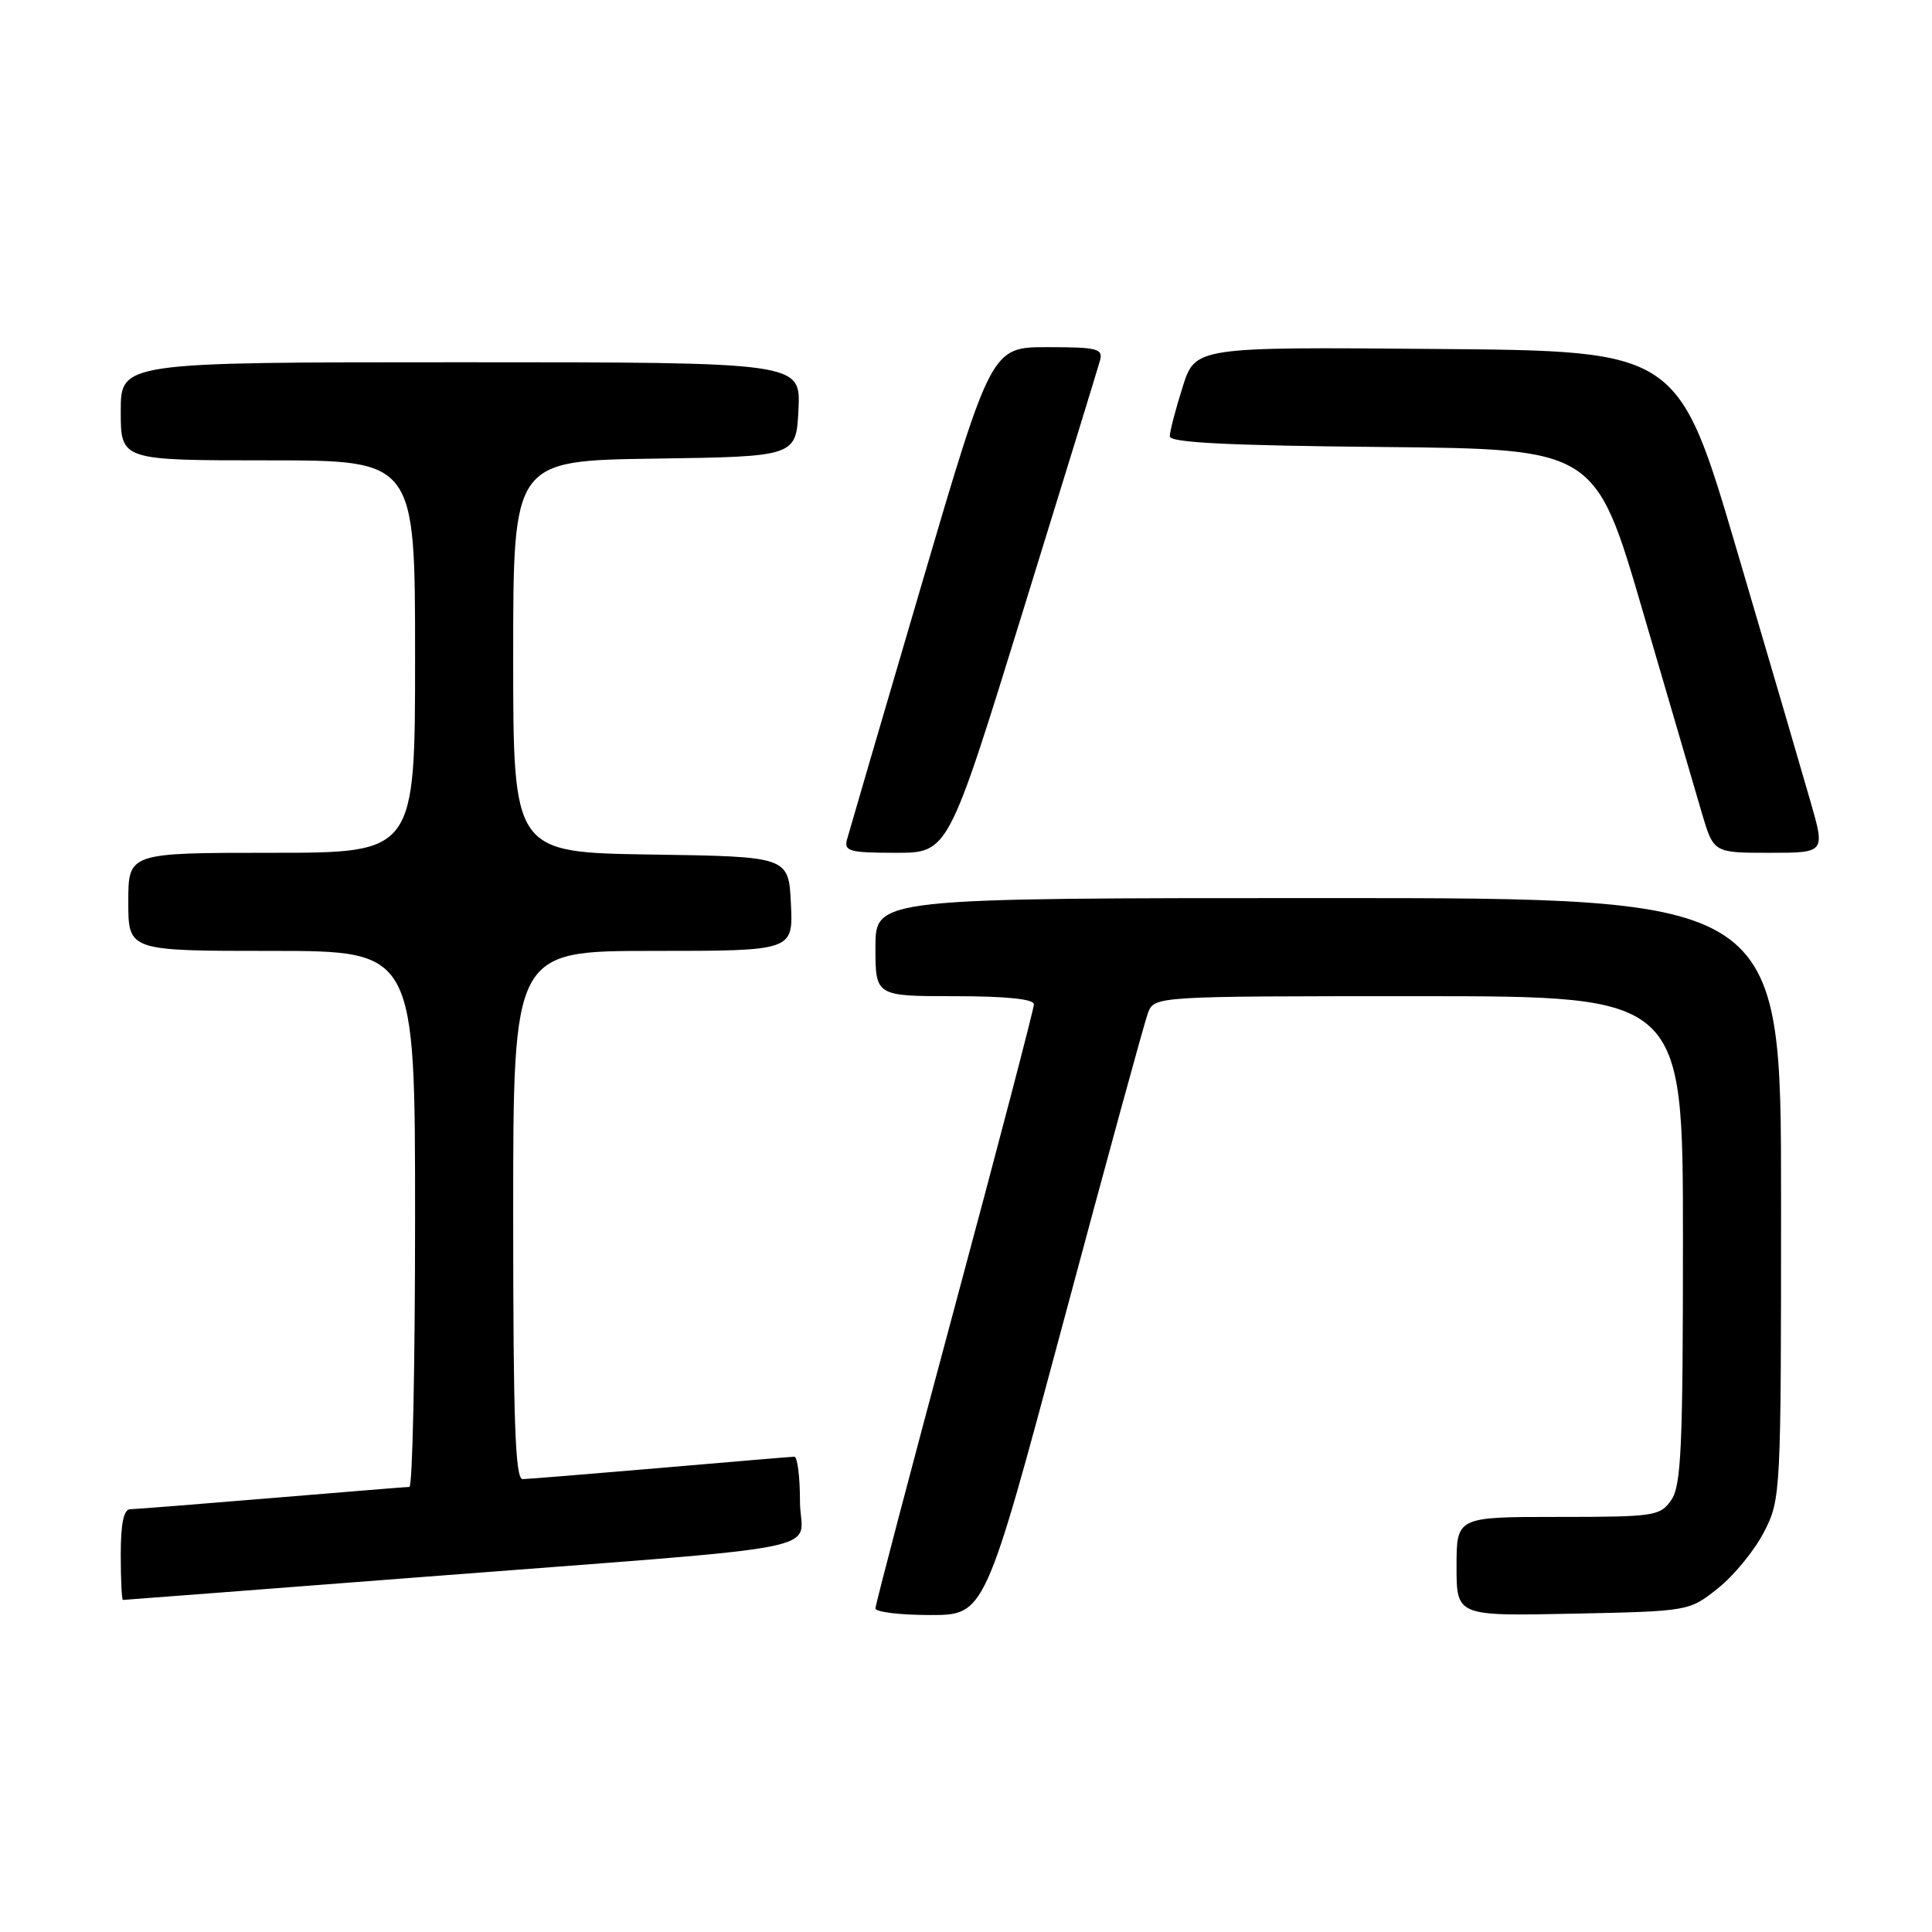<?xml version="1.0" encoding="UTF-8" standalone="no"?>
<!DOCTYPE svg PUBLIC "-//W3C//DTD SVG 1.1//EN" "http://www.w3.org/Graphics/SVG/1.1/DTD/svg11.dtd" >
<svg xmlns="http://www.w3.org/2000/svg" xmlns:xlink="http://www.w3.org/1999/xlink" version="1.1" viewBox="0 0 256 256">
 <g >
 <path fill="currentColor"
d=" M 140.88 175.25 C 146.59 153.94 151.64 135.49 152.10 134.25 C 152.95 132.00 152.95 132.00 187.98 132.00 C 223.00 132.00 223.00 132.00 223.00 164.28 C 223.00 191.87 222.77 196.88 221.44 198.78 C 219.97 200.89 219.20 201.00 206.44 201.00 C 193.00 201.00 193.00 201.00 193.00 207.57 C 193.00 214.14 193.00 214.14 208.41 213.82 C 223.82 213.50 223.82 213.50 227.66 210.44 C 229.77 208.76 232.51 205.40 233.75 202.98 C 235.97 198.63 236.00 198.08 236.00 158.79 C 236.00 119.00 236.00 119.00 176.00 119.00 C 116.00 119.00 116.00 119.00 116.00 125.50 C 116.00 132.00 116.00 132.00 126.50 132.00 C 133.28 132.00 137.00 132.38 137.00 133.07 C 137.00 133.66 132.28 151.71 126.50 173.19 C 120.72 194.67 116.00 212.64 116.00 213.12 C 116.00 213.60 119.26 214.00 123.25 214.00 C 130.50 214.00 130.50 214.00 140.88 175.25 Z  M 55.04 209.03 C 112.48 204.59 106.00 205.88 106.00 198.92 C 106.00 195.66 105.66 193.01 105.25 193.02 C 104.84 193.03 96.85 193.70 87.50 194.51 C 78.15 195.31 69.94 195.98 69.25 195.99 C 68.27 196.00 68.00 188.34 68.00 161.00 C 68.00 126.00 68.00 126.00 86.55 126.00 C 105.10 126.00 105.10 126.00 104.80 119.75 C 104.50 113.50 104.50 113.50 86.25 113.23 C 68.00 112.95 68.00 112.95 68.00 87.00 C 68.00 61.04 68.00 61.04 86.75 60.77 C 105.50 60.50 105.50 60.50 105.80 54.25 C 106.10 48.00 106.10 48.00 61.05 48.00 C 16.00 48.00 16.00 48.00 16.00 54.50 C 16.00 61.00 16.00 61.00 35.50 61.00 C 55.00 61.00 55.00 61.00 55.00 87.00 C 55.00 113.00 55.00 113.00 36.00 113.00 C 17.00 113.00 17.00 113.00 17.00 119.50 C 17.00 126.00 17.00 126.00 36.00 126.00 C 55.00 126.00 55.00 126.00 55.00 161.50 C 55.00 181.03 54.66 197.01 54.25 197.02 C 53.84 197.03 45.62 197.70 36.00 198.50 C 26.38 199.30 17.94 199.97 17.25 199.98 C 16.39 199.99 16.00 201.88 16.00 206.00 C 16.00 209.30 16.13 212.00 16.29 212.00 C 16.46 212.00 33.89 210.66 55.04 209.03 Z  M 135.46 81.25 C 140.86 63.79 145.50 48.71 145.76 47.75 C 146.18 46.20 145.39 46.00 138.79 46.00 C 131.36 46.00 131.36 46.00 122.03 77.75 C 116.90 95.21 112.49 110.29 112.23 111.25 C 111.82 112.79 112.59 113.00 118.70 113.00 C 125.64 113.00 125.64 113.00 135.46 81.25 Z  M 239.91 106.25 C 238.85 102.54 234.47 87.58 230.17 73.00 C 222.37 46.50 222.37 46.50 190.37 46.24 C 158.37 45.97 158.37 45.97 156.69 51.32 C 155.76 54.27 155.00 57.19 155.00 57.82 C 155.00 58.65 162.82 59.04 183.20 59.23 C 211.40 59.50 211.40 59.50 217.68 81.00 C 221.14 92.83 224.66 104.86 225.51 107.75 C 227.06 113.00 227.06 113.00 234.45 113.00 C 241.85 113.00 241.85 113.00 239.91 106.25 Z "/>
</g>
</svg>